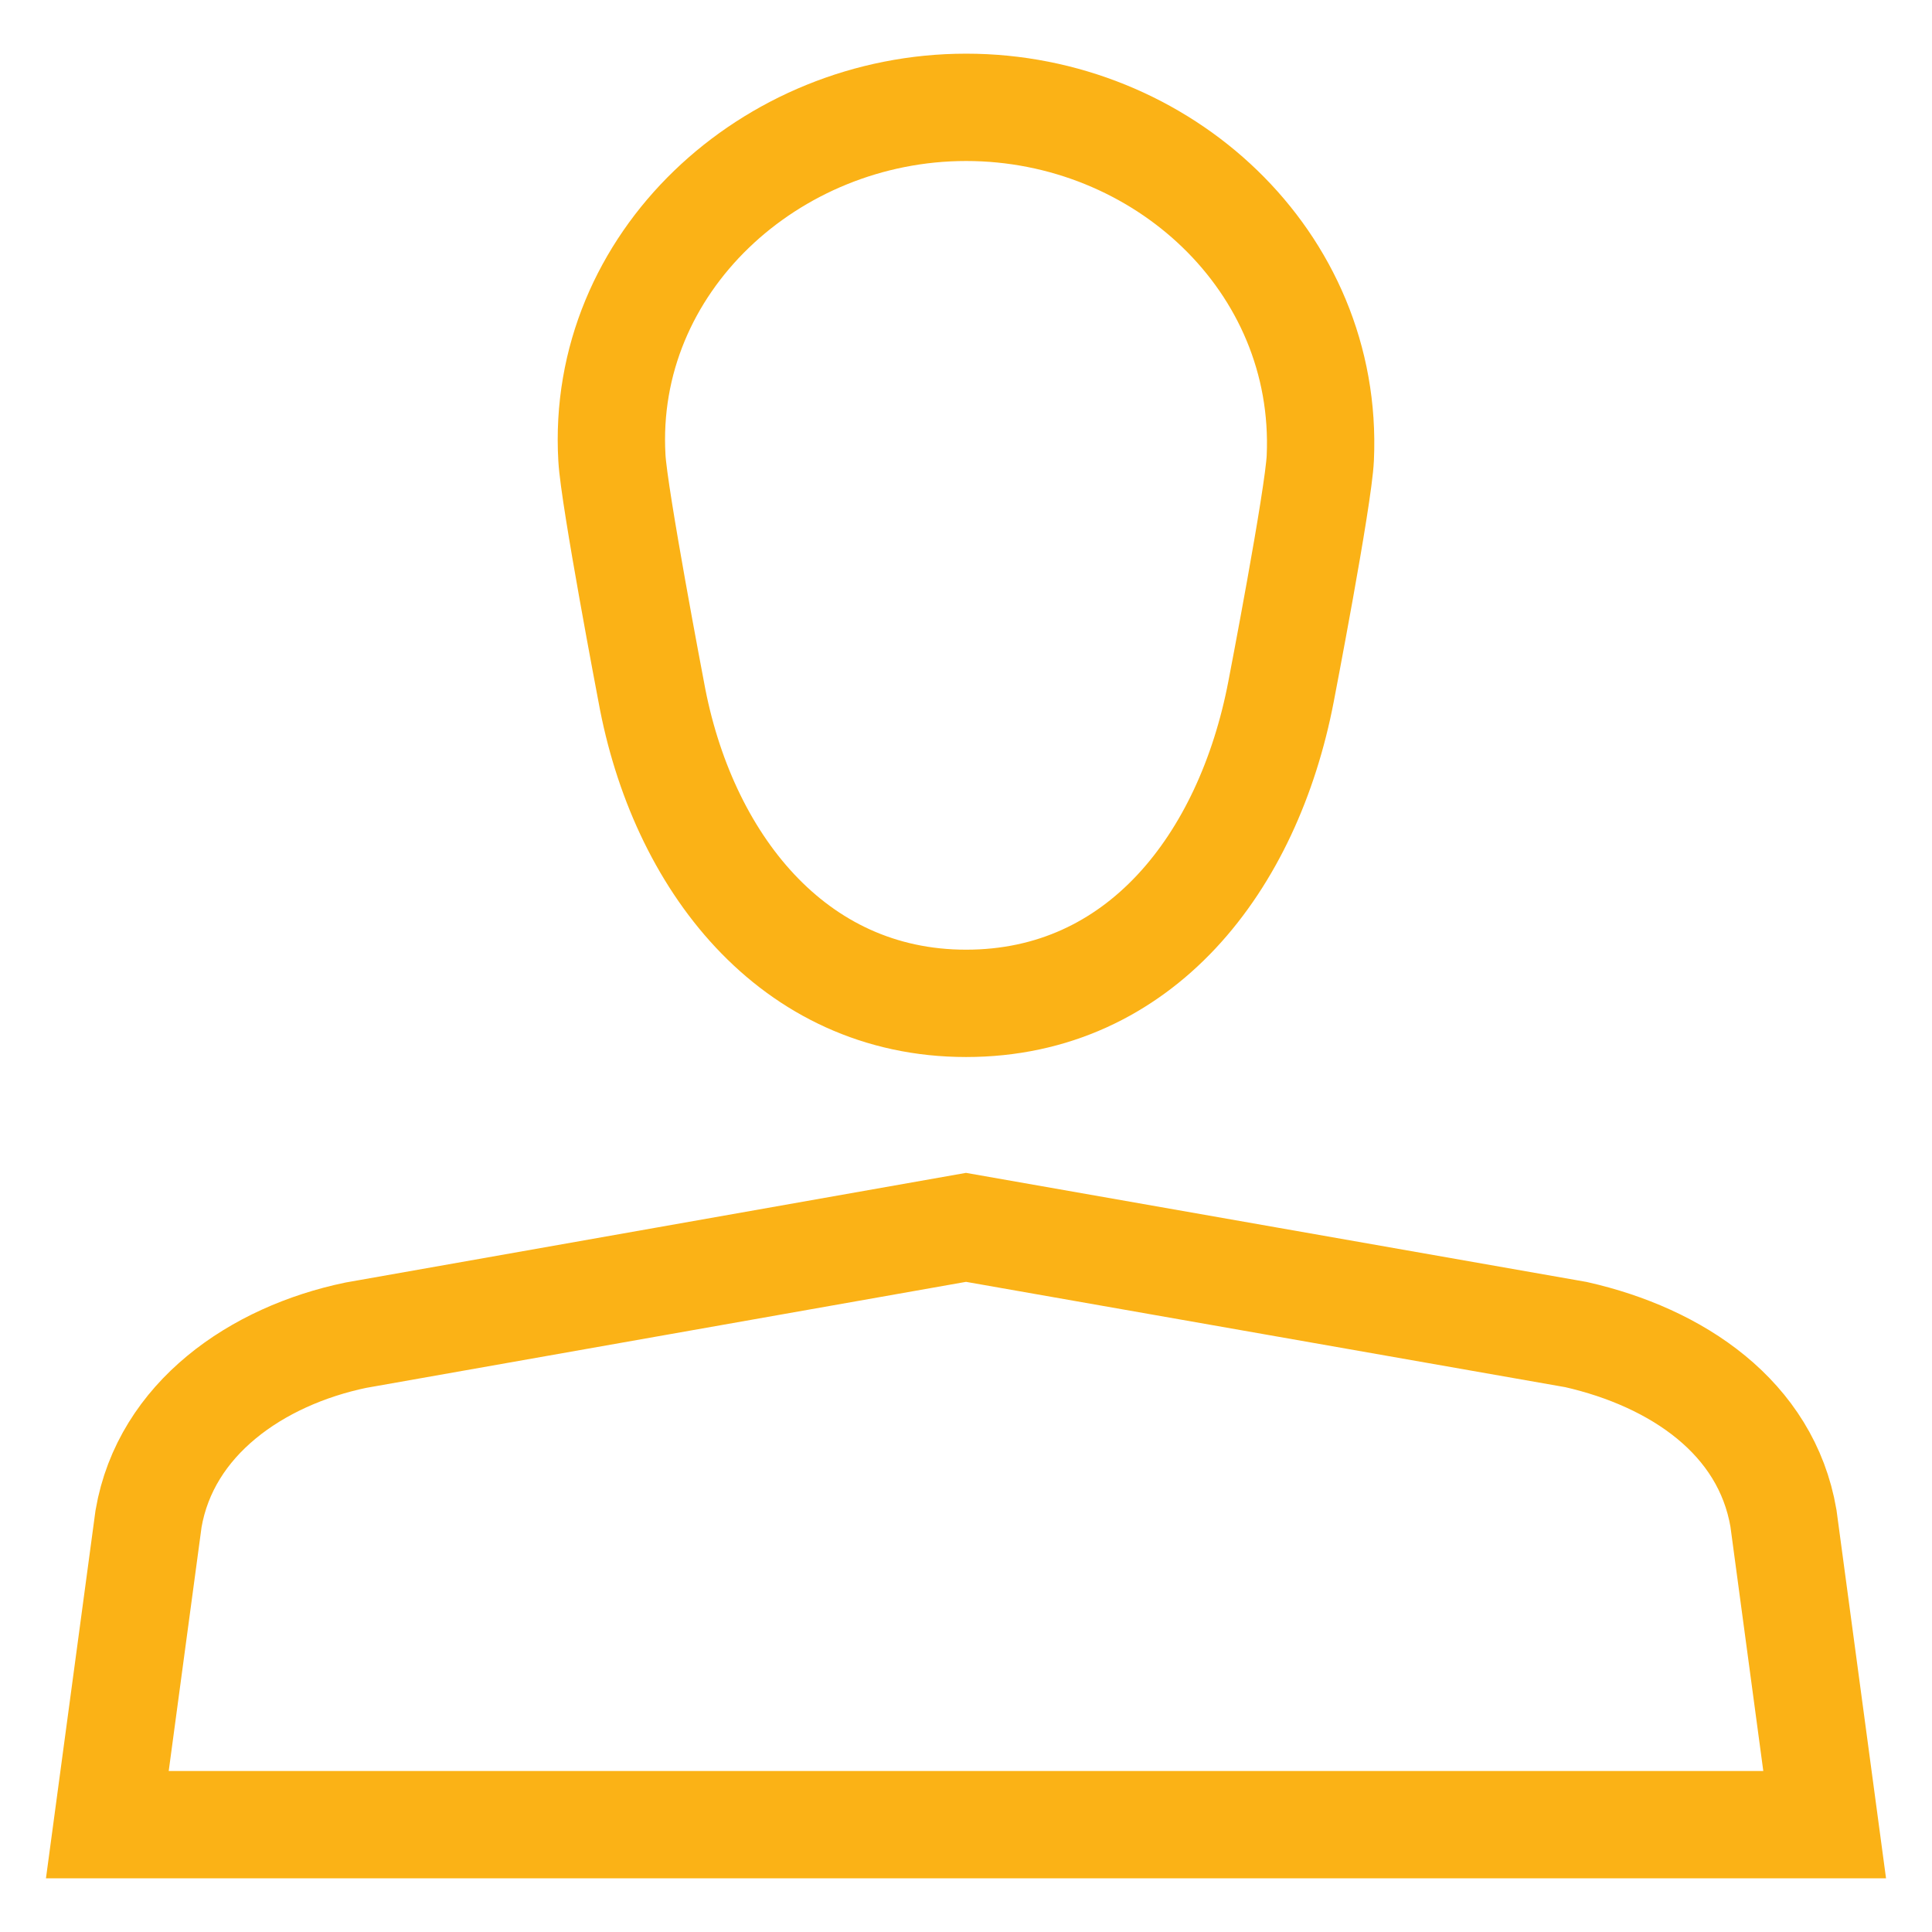 <?xml version="1.0" encoding="UTF-8"?>
<svg width="18px" height="18px" viewBox="0 0 18 18" version="1.1" xmlns="http://www.w3.org/2000/svg" xmlns:xlink="http://www.w3.org/1999/xlink">
    <!-- Generator: Sketch 57.1 (83088) - https://sketch.com -->
    <title>Group 2</title>
    <desc>Created with Sketch.</desc>
    <g id="Page-1-Copy-2" stroke="none" stroke-width="1" fill="none" fill-rule="evenodd">
        <g id="1-copy-41" transform="translate(-20, -230)" stroke="#FBB216">
            <g id="Group-2" transform="translate(21, 231)">
                <path d="M11.301,3.266 C11.383,1.433 9.824,3.17079696e-13 8.001,3.17079696e-13 C6.178,3.17079696e-13 4.596,1.446 4.701,3.266 C4.721,3.632 5.067,5.444 5.067,5.444 C5.352,7.017 6.381,8.348 8.001,8.348 C9.621,8.348 10.629,7.037 10.935,5.444 C10.935,5.444 11.285,3.633 11.301,3.266 Z" id="Stroke-1"></path>
                <path d="M16,16 L0,16 L0.384,13.149 C0.545,12.218 1.39,11.633 2.314,11.44 L8,10.435 L13.684,11.434 C14.623,11.647 15.455,12.205 15.616,13.145 L16,16 Z" id="Stroke-3"></path>
            </g>
        </g>
    </g>
</svg>